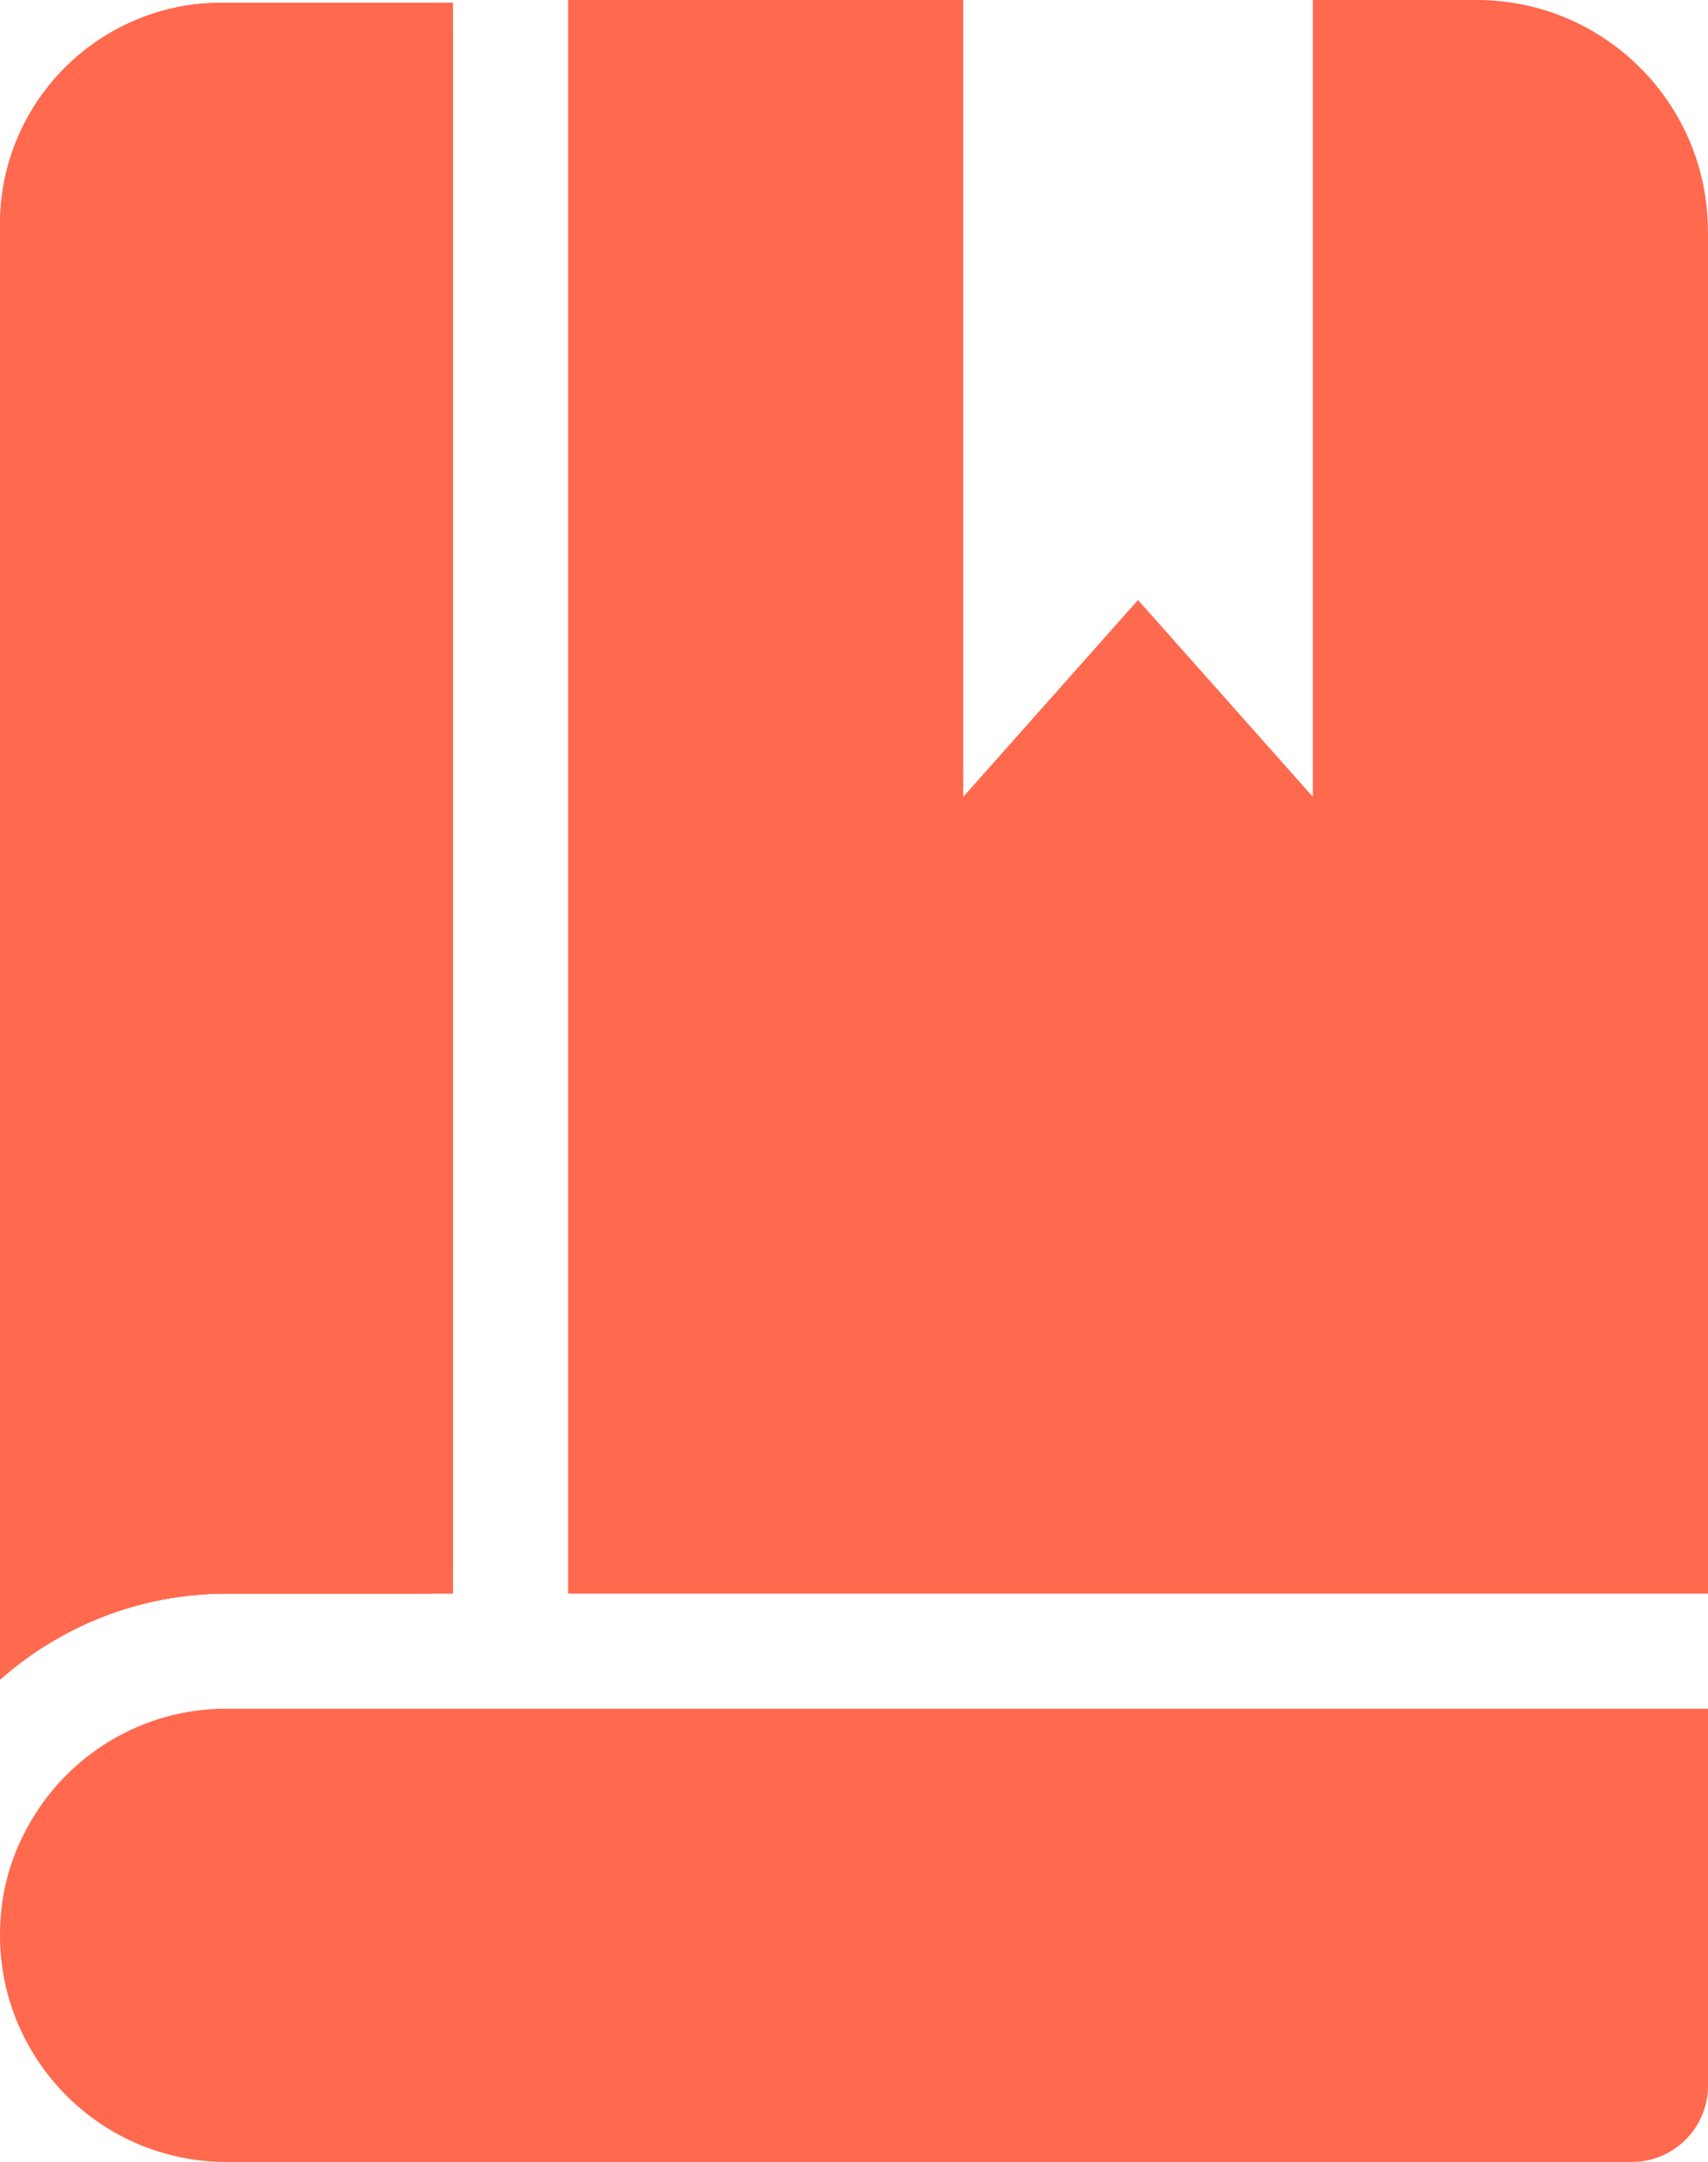 <?xml version="1.0" encoding="UTF-8"?>
<svg id="Layer_2" data-name="Layer 2" xmlns="http://www.w3.org/2000/svg" viewBox="0 0 225.32 285.08">
  <defs>
    <style>
      .cls-1 {
        fill: #ff694e;
      }
    </style>
  </defs>
  <g id="Layer_1-2" data-name="Layer 1">
    <g id="learn_matrices">
      <path class="cls-1" d="M29.88,210.13c-11.45,0-21.93,4.3-29.88,11.36V29.59C0,16.6,8.47,5.59,20.19,1.79c2.84-.93,5.88-1.42,9.02-1.42h30.55v209.75h-29.88Z"/>
      <path class="cls-1" d="M225.32,30.51v179.62c-.05,0-.1,0-.15,0H74.95V0h52.12v105.07l23.06-25.95,23.06,25.95V0h21.61c16.85,0,30.51,13.66,30.51,30.51Z"/>
      <path class="cls-1" d="M29.21.37h30.55v209.75h-29.88c-11.45,0-21.93,4.3-29.88,11.36V30.51C0,17.28,8.41,6.02,20.19,1.79c2.84-.93,5.88-1.42,9.02-1.42Z"/>
      <path class="cls-1" d="M29.88,210.13c-9.16,0-17.7,2.75-24.82,7.47-2.17,1.44-5.06-.18-5.06-2.78V29.59C0,16.6,8.47,5.59,20.19,1.79c2.84-.93,5.88-1.42,9.02-1.42h27.26c1.81,0,3.29,1.47,3.29,3.29v203.18c0,1.81-1.47,3.29-3.29,3.29h-26.6Z"/>
      <path class="cls-1" d="M225.32,225.31v49.7c0,5.56-4.5,10.06-10.06,10.06H29.88c-8.25,0-15.72-3.34-21.13-8.76-1.77-1.77-3.33-3.77-4.6-5.94-2.64-4.45-4.15-9.64-4.15-15.19s1.4-10.36,3.87-14.69c5.13-9.07,14.85-15.19,26.02-15.19h195.44Z"/>
    </g>
  </g>
</svg>